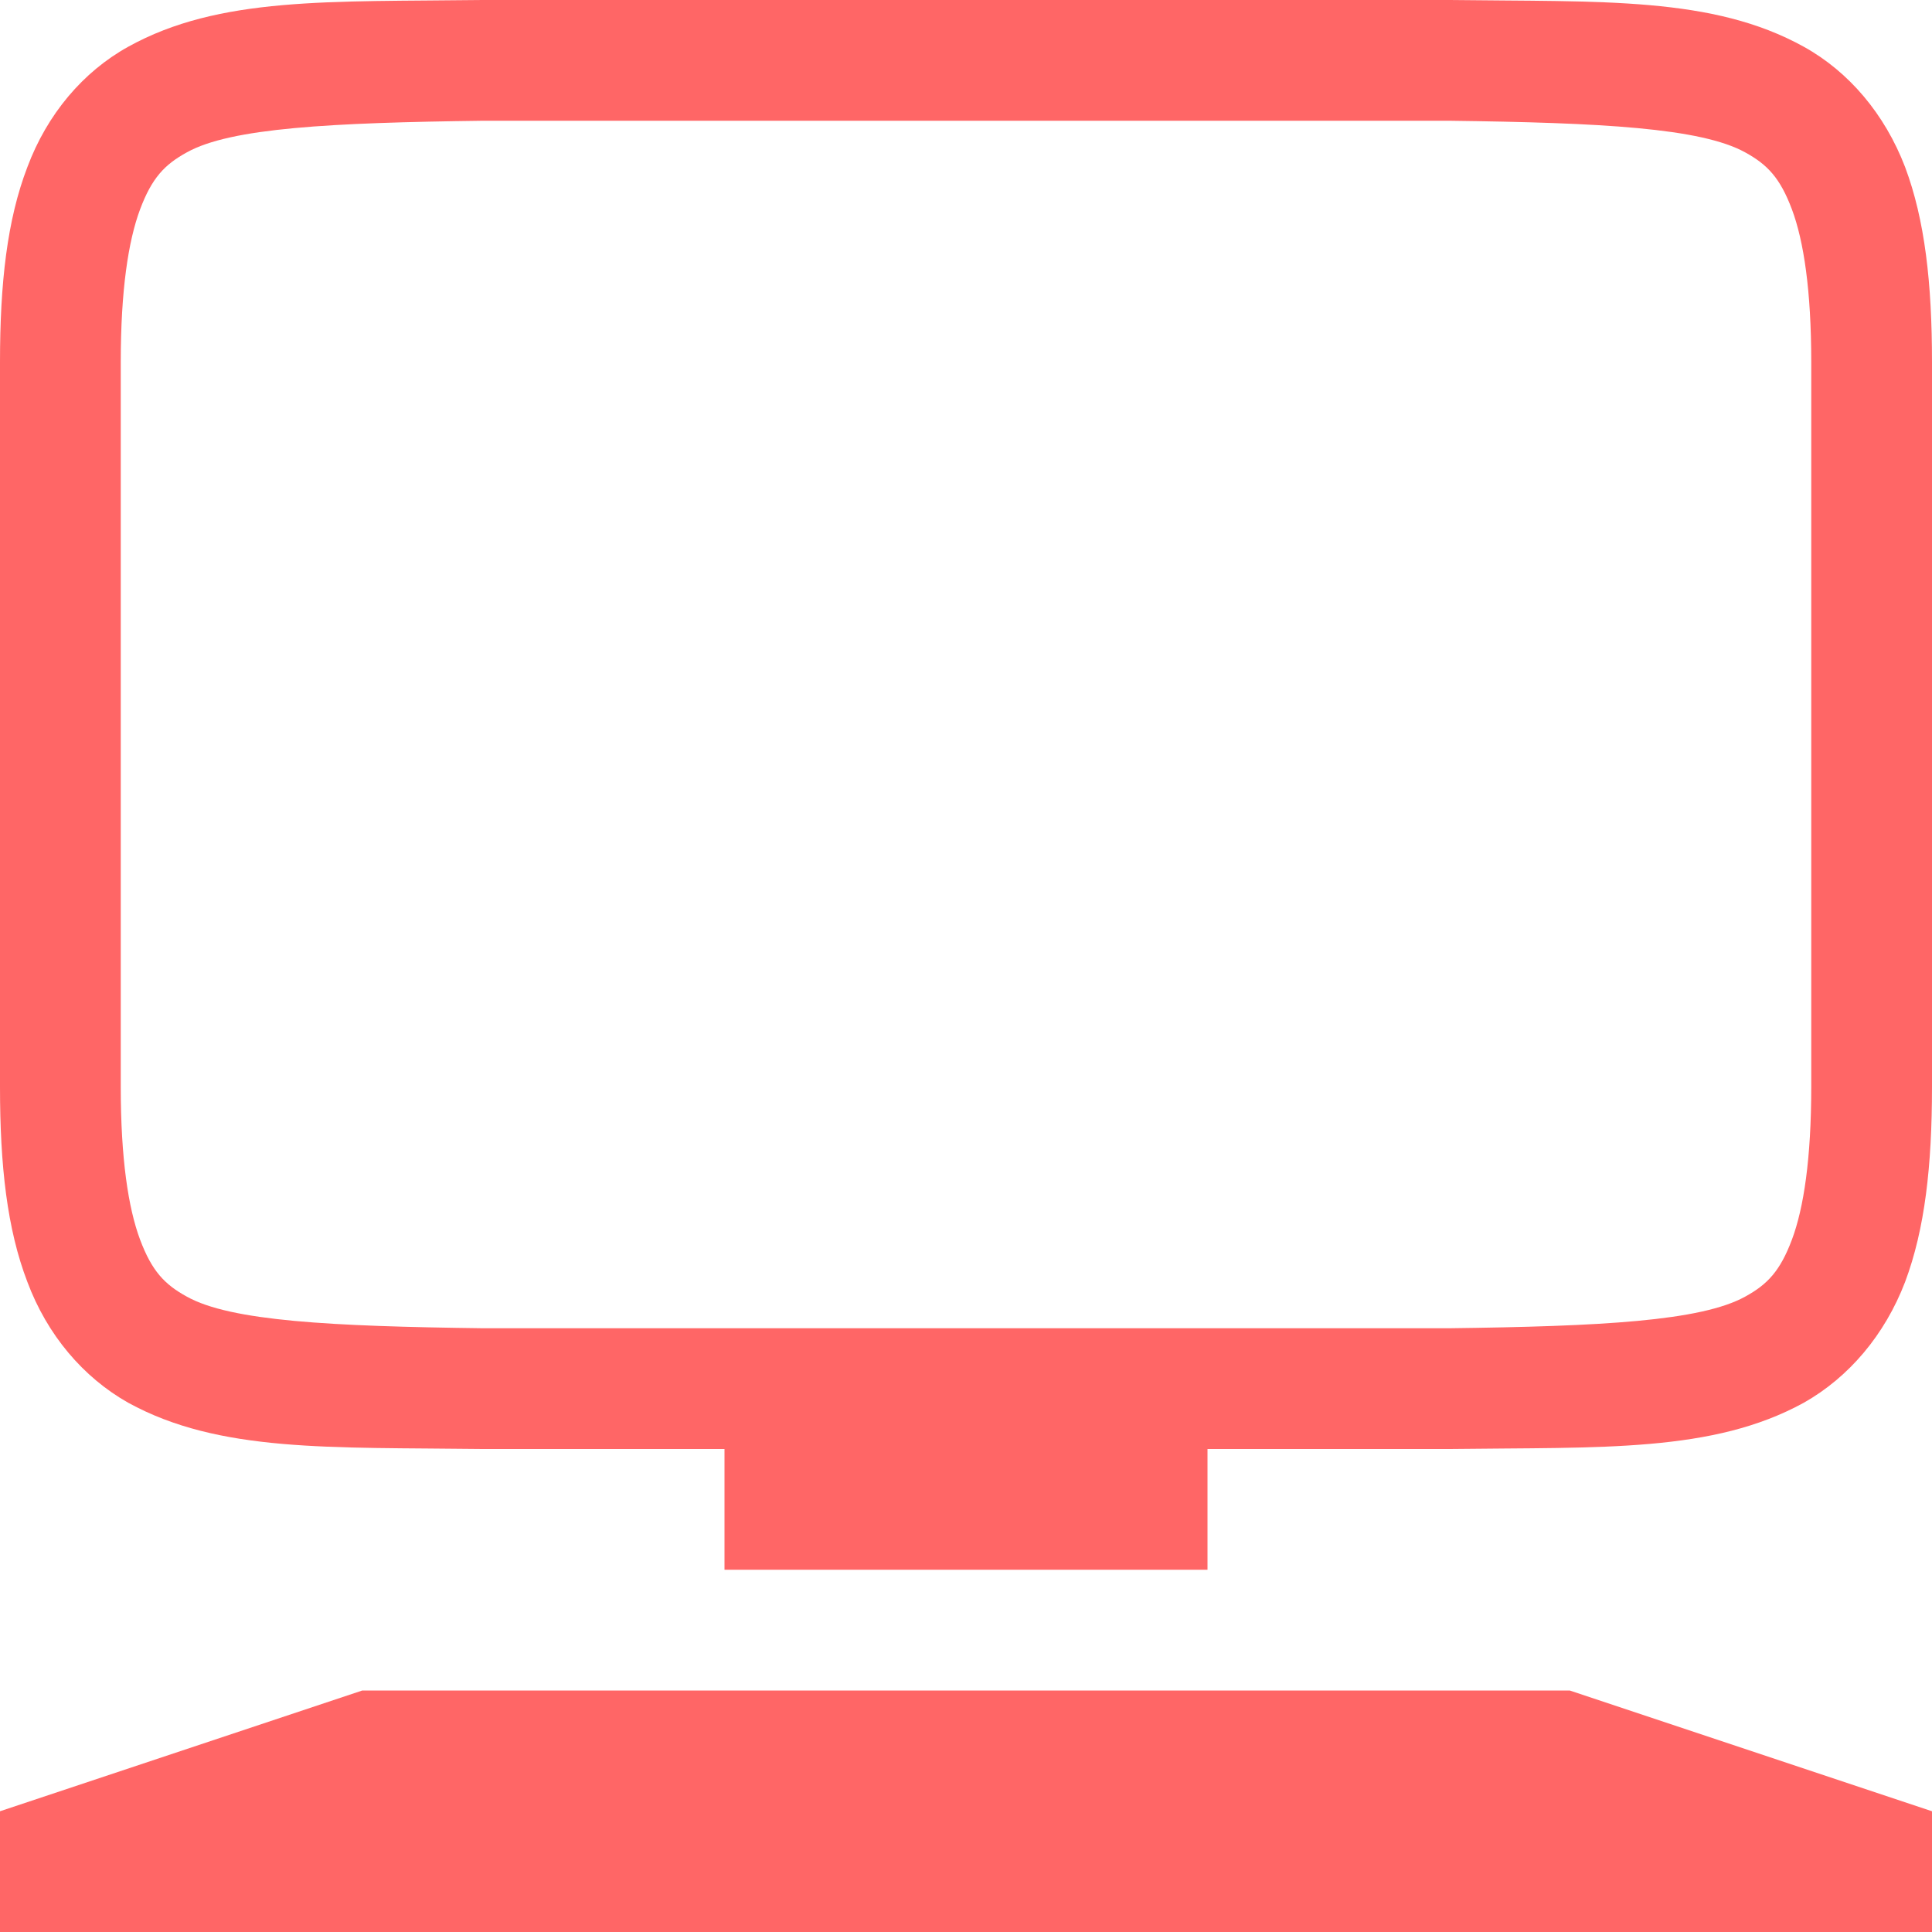 
<svg xmlns="http://www.w3.org/2000/svg" xmlns:xlink="http://www.w3.org/1999/xlink" width="16px" height="16px" viewBox="0 0 16 16" version="1.1">
<g id="surface1">
<path style=" stroke:none;fill-rule:nonzero;fill:#ff6666;fill-opacity:1;" d="M 3.996 0 C 2.734 0.016 1.816 -0.031 1.062 0.387 C 0.688 0.594 0.391 0.945 0.227 1.383 C 0.059 1.82 0 2.344 0 3 L 0 9 C 0 9.656 0.059 10.18 0.227 10.617 C 0.391 11.055 0.688 11.406 1.062 11.617 C 1.816 12.031 2.734 11.984 3.996 12 L 12.008 12 C 13.266 11.984 14.184 12.031 14.938 11.617 C 15.312 11.406 15.609 11.055 15.777 10.617 C 15.941 10.18 16 9.656 16 9 L 16 3 C 16 2.344 15.941 1.82 15.777 1.383 C 15.609 0.945 15.312 0.594 14.938 0.387 C 14.184 -0.031 13.266 0.016 12.008 0 Z M 4 1 L 12 1 C 13.258 1.016 14.086 1.059 14.453 1.262 C 14.637 1.363 14.742 1.473 14.84 1.734 C 14.938 1.996 15 2.406 15 3 L 15 9 C 15 9.594 14.938 10.004 14.84 10.266 C 14.742 10.527 14.637 10.637 14.453 10.738 C 14.086 10.941 13.258 10.984 12 11 L 4 11 C 2.742 10.984 1.91 10.941 1.547 10.738 C 1.363 10.637 1.258 10.527 1.16 10.266 C 1.062 10.004 1 9.594 1 9 L 1 3 C 1 2.406 1.062 1.996 1.16 1.734 C 1.258 1.473 1.363 1.363 1.547 1.262 C 1.91 1.059 2.742 1.016 4 1 Z M 4 1 "/>
<path style=" stroke:none;fill-rule:nonzero;fill:#ff6666;fill-opacity:1;" d="M 6 12 L 10 12 L 10 13 L 6 13 Z M 6 12 "/>
<path style=" stroke:none;fill-rule:nonzero;fill:#ff6666;fill-opacity:1;" d="M 0 15 L 3 14 L 13 14 L 16 15 L 16 16 L 0 16 Z M 0 15 "/>
</g>
</svg>
